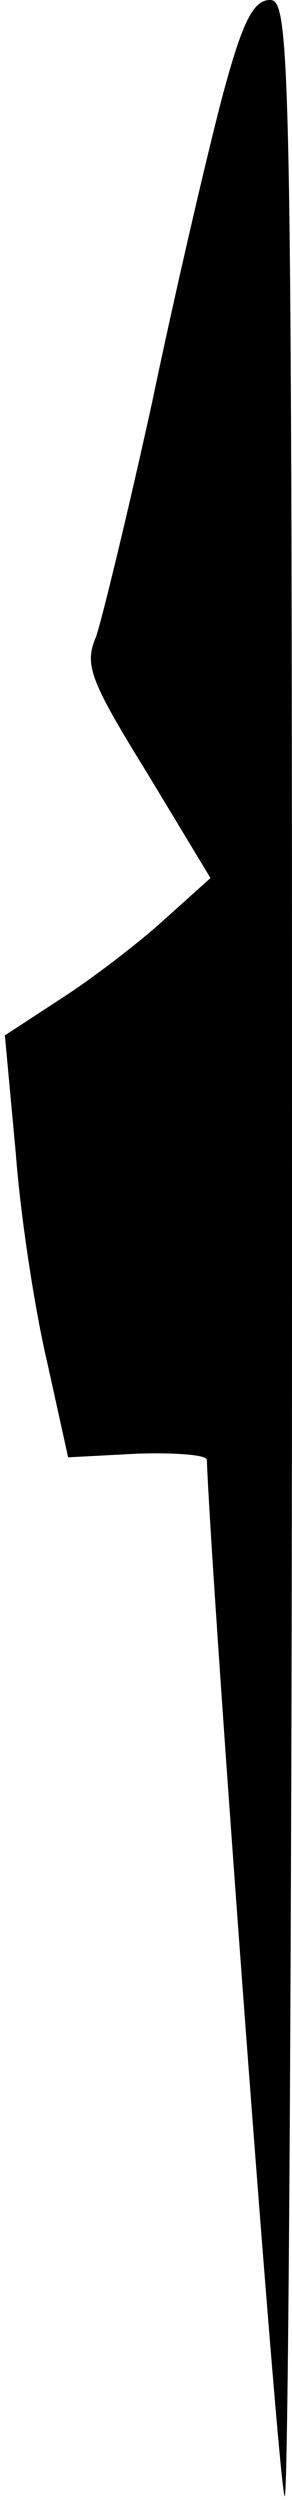 <?xml version="1.0" standalone="no"?>
<!DOCTYPE svg PUBLIC "-//W3C//DTD SVG 20010904//EN"
 "http://www.w3.org/TR/2001/REC-SVG-20010904/DTD/svg10.dtd">
<svg version="1.0" xmlns="http://www.w3.org/2000/svg"
 width="24pt" height="205pt" viewBox="0 0 24 205"
 preserveAspectRatio="xMidYMid meet">
<g transform="translate(0,205) scale(0.1,-0.1)"
fill="#000000" stroke="none">
<path fill="#000000" stroke="none" d="M182 1968 c-12 -46 -38 -157 -57 -248
-20 -91 -41 -177 -46 -192 -10 -23 -5 -36 42 -112 l52 -86 -39 -35 c-21 -19
-59 -48 -84 -64 l-46 -30 9 -97 c4 -53 16 -130 26 -172 l17 -77 57 3 c31 1 57
-1 57 -5 4 -106 59 -845 64 -850 3 -3 6 456 6 1020 0 978 -1 1027 -18 1027
-14 0 -23 -18 -40 -82z"/>
</g>
</svg>
